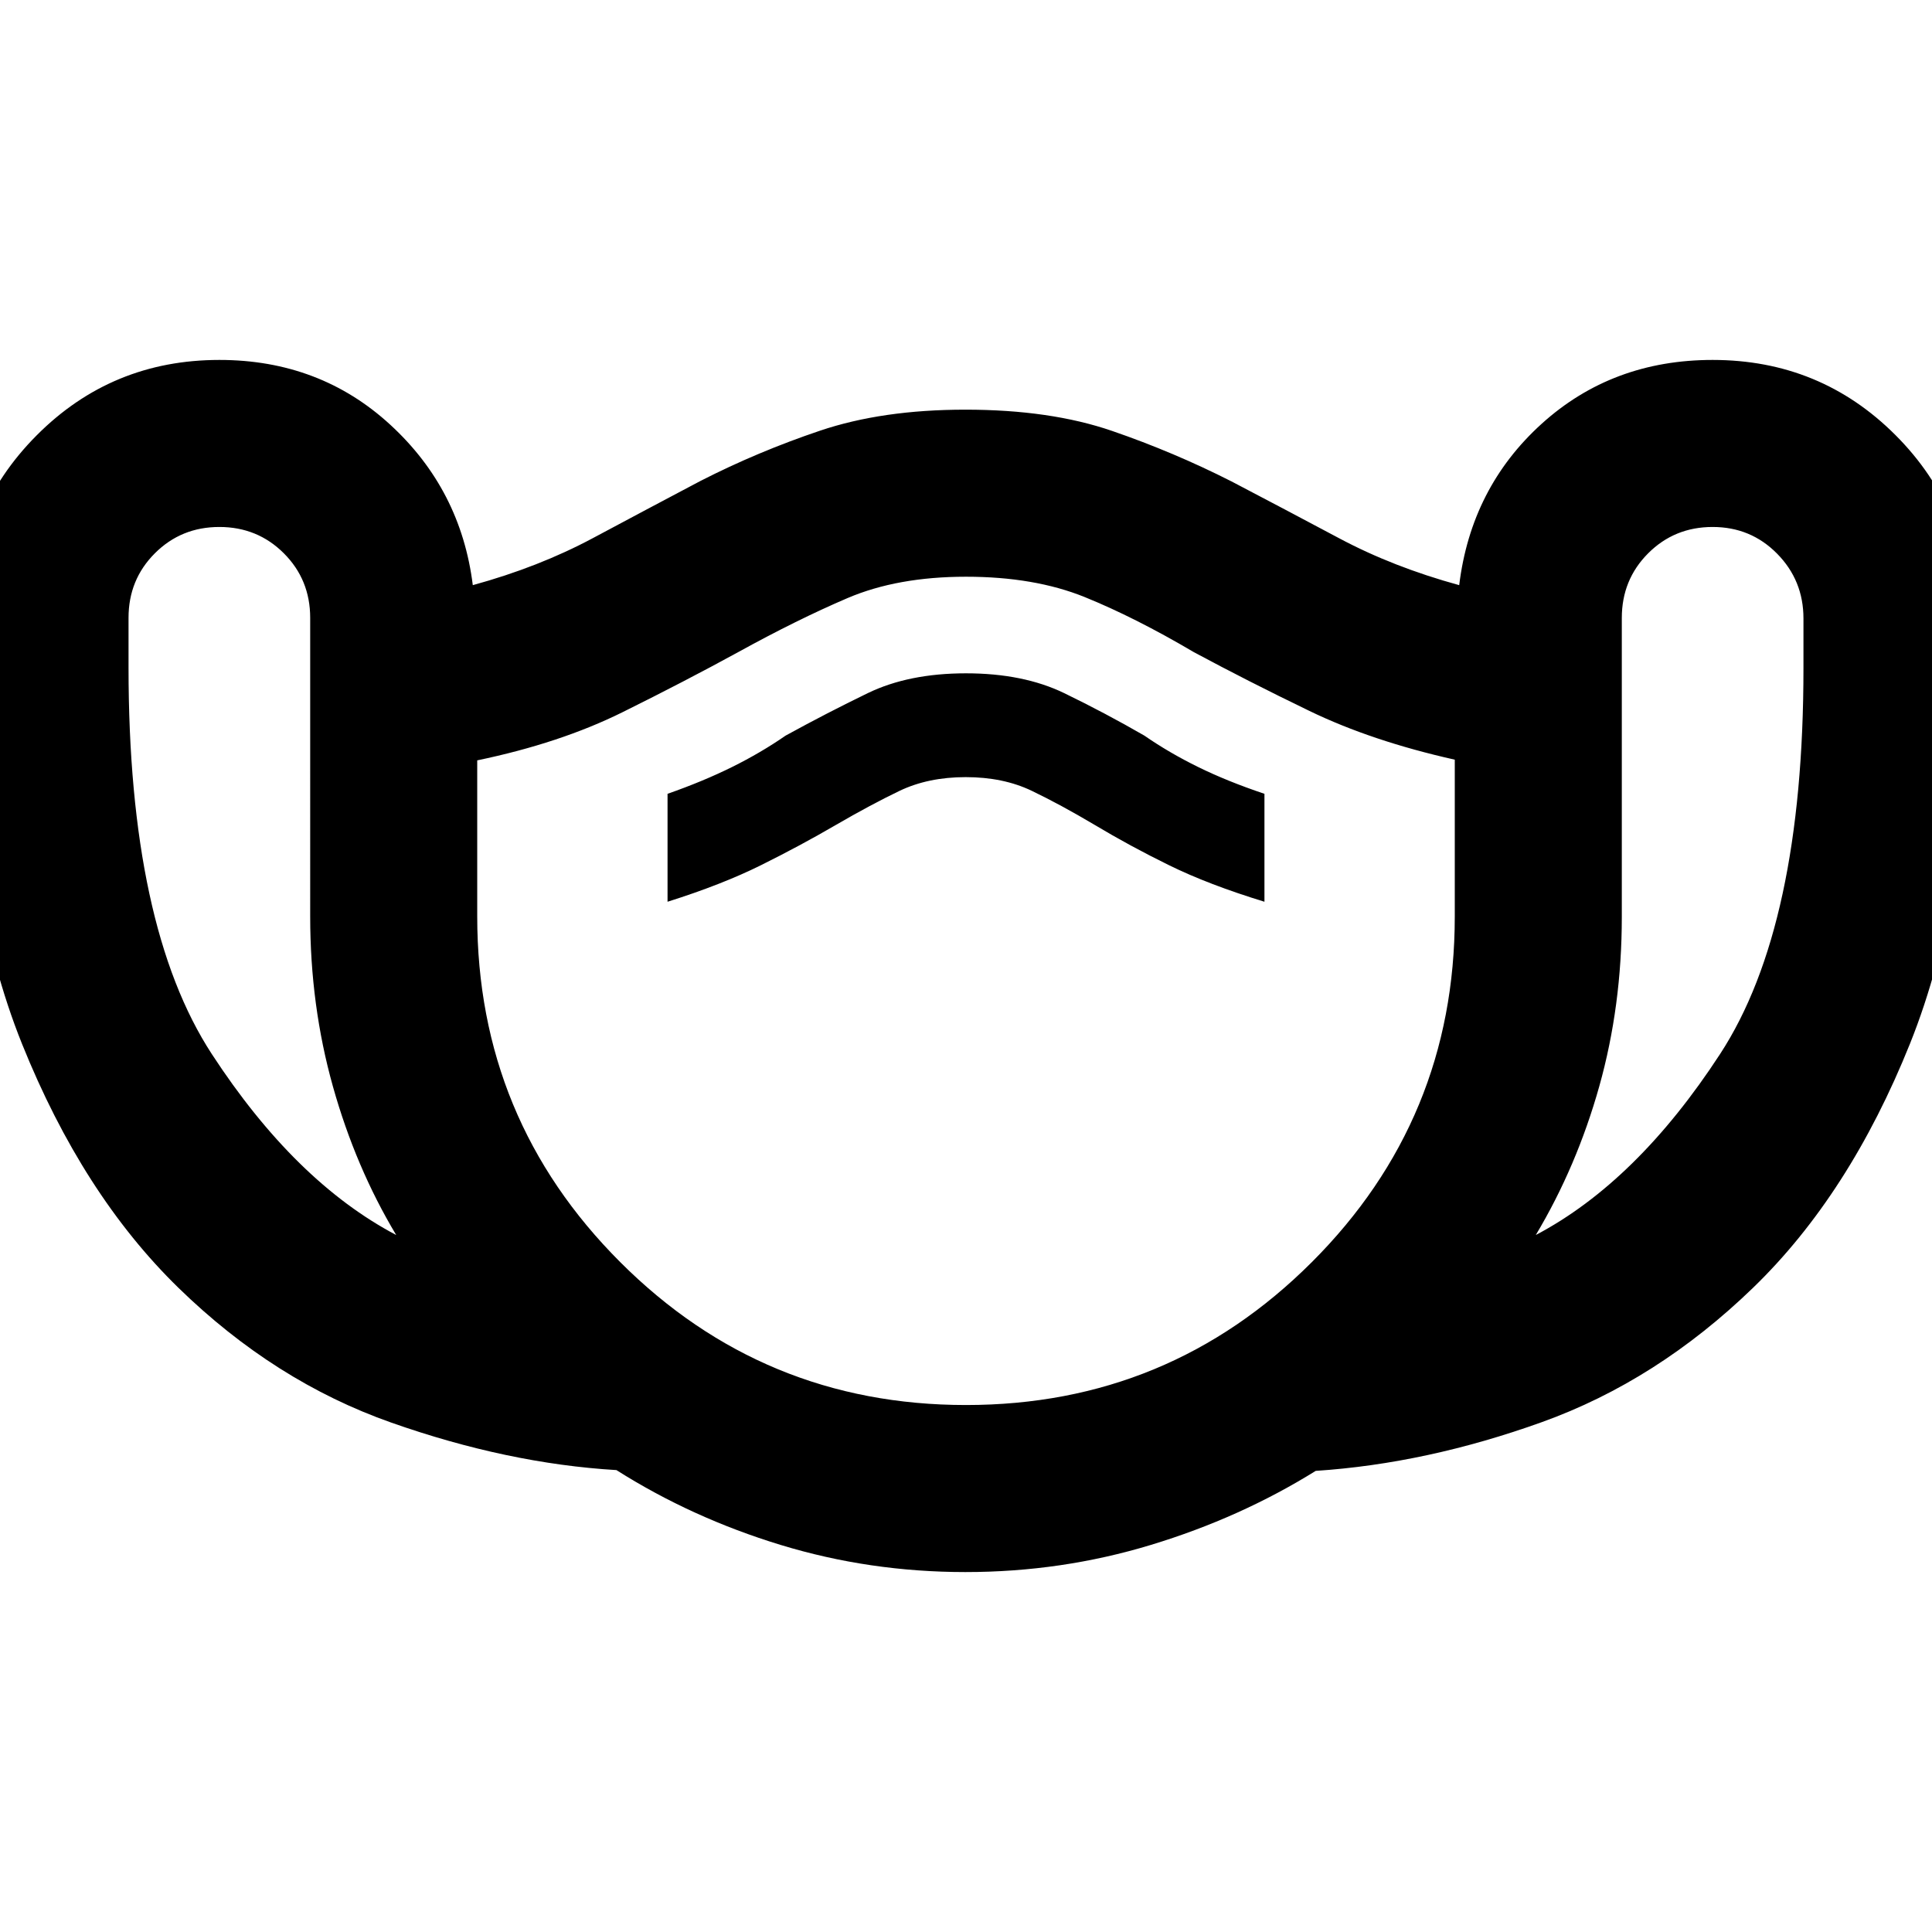 <svg xmlns="http://www.w3.org/2000/svg" height="20" viewBox="0 -960 960 960" width="20"><path d="M479.76-178.85q-47.67 0-91.85-13.48-44.17-13.47-81.61-37.19-54.15-3.24-112-23.64-57.86-20.39-105.57-66.87-47.71-46.47-77.78-121.25Q-19.13-516.06-19.13-628v-24.68q0-53.45 37.31-90.96 37.31-37.51 90.82-37.51 49.91 0 84.97 32.24 35.05 32.24 40.96 79.67 32.81-9 59.69-23.38Q321.5-707 348.02-721q28.47-14.55 59.43-24.99 30.95-10.45 72.24-10.45 42.22 0 72.92 10.57 30.7 10.56 59.37 25.11 26.76 14 53.52 28.26 26.76 14.26 59.57 23.26 5.91-48.43 40.96-80.17 35.06-31.74 84.97-31.74 53.51 0 90.82 37.31 37.31 37.31 37.31 90.82v24.72q0 112.06-30.08 186.93-30.07 74.87-77.86 121.16-47.8 46.3-105.07 66.87-57.27 20.58-112.34 24.21-37.52 23.33-81.94 36.8-44.42 13.48-92.08 13.48ZM196.87-346.33q-20.17-33.63-31.46-73.86-11.28-40.23-11.28-84.42V-653q0-18.97-13.08-32.06-13.09-13.09-32.05-13.09-18.97 0-32.05 13.08-13.08 13.08-13.08 32.05v24.72q0 128.65 41.39 192.07 41.39 63.43 91.61 89.9ZM480-261.85q100.8 0 171.83-70.99 71.04-70.99 71.04-171.73v-77.95q-41.24-9.24-72.22-24.22-30.98-14.98-57.45-29.22-29.24-17.24-54.22-27.36Q514-673.43 480-673.43t-58.86 10.61q-24.86 10.62-54.34 26.86-26.47 14.48-57.45 29.84-30.98 15.36-72.22 23.94v77.46q0 100.8 71.04 171.84Q379.2-261.85 480-261.85ZM331.7-511.93q26.95-8.48 46.55-18.22 19.6-9.74 36.78-19.76 17.65-10.25 31.92-17.1 14.28-6.84 32.9-6.84 18.63 0 32.78 6.78 14.16 6.78 31.28 16.94 17.48 10.48 37.08 20.1 19.6 9.62 47.31 18.1v-53.63q-18.47-6.2-32.95-13.32-14.48-7.12-26.72-15.6-19.48-11.24-39.82-21.1-20.34-9.85-48.81-9.85-28.47 0-48.81 9.85-20.34 9.86-40.82 21.1-12.24 8.48-26.6 15.6-14.36 7.12-32.07 13.32v53.63Zm431.43 165.6q50.22-26.47 91.61-89.99 41.39-63.51 41.39-191.73v-24.64q0-18.9-13.08-32.18-13.08-13.28-32.05-13.28-18.96 0-32.05 13.1-13.08 13.11-13.08 32.11v148.55q0 44.24-11.18 84.11-11.19 39.87-31.56 73.95ZM480-467.76Z"/></svg>